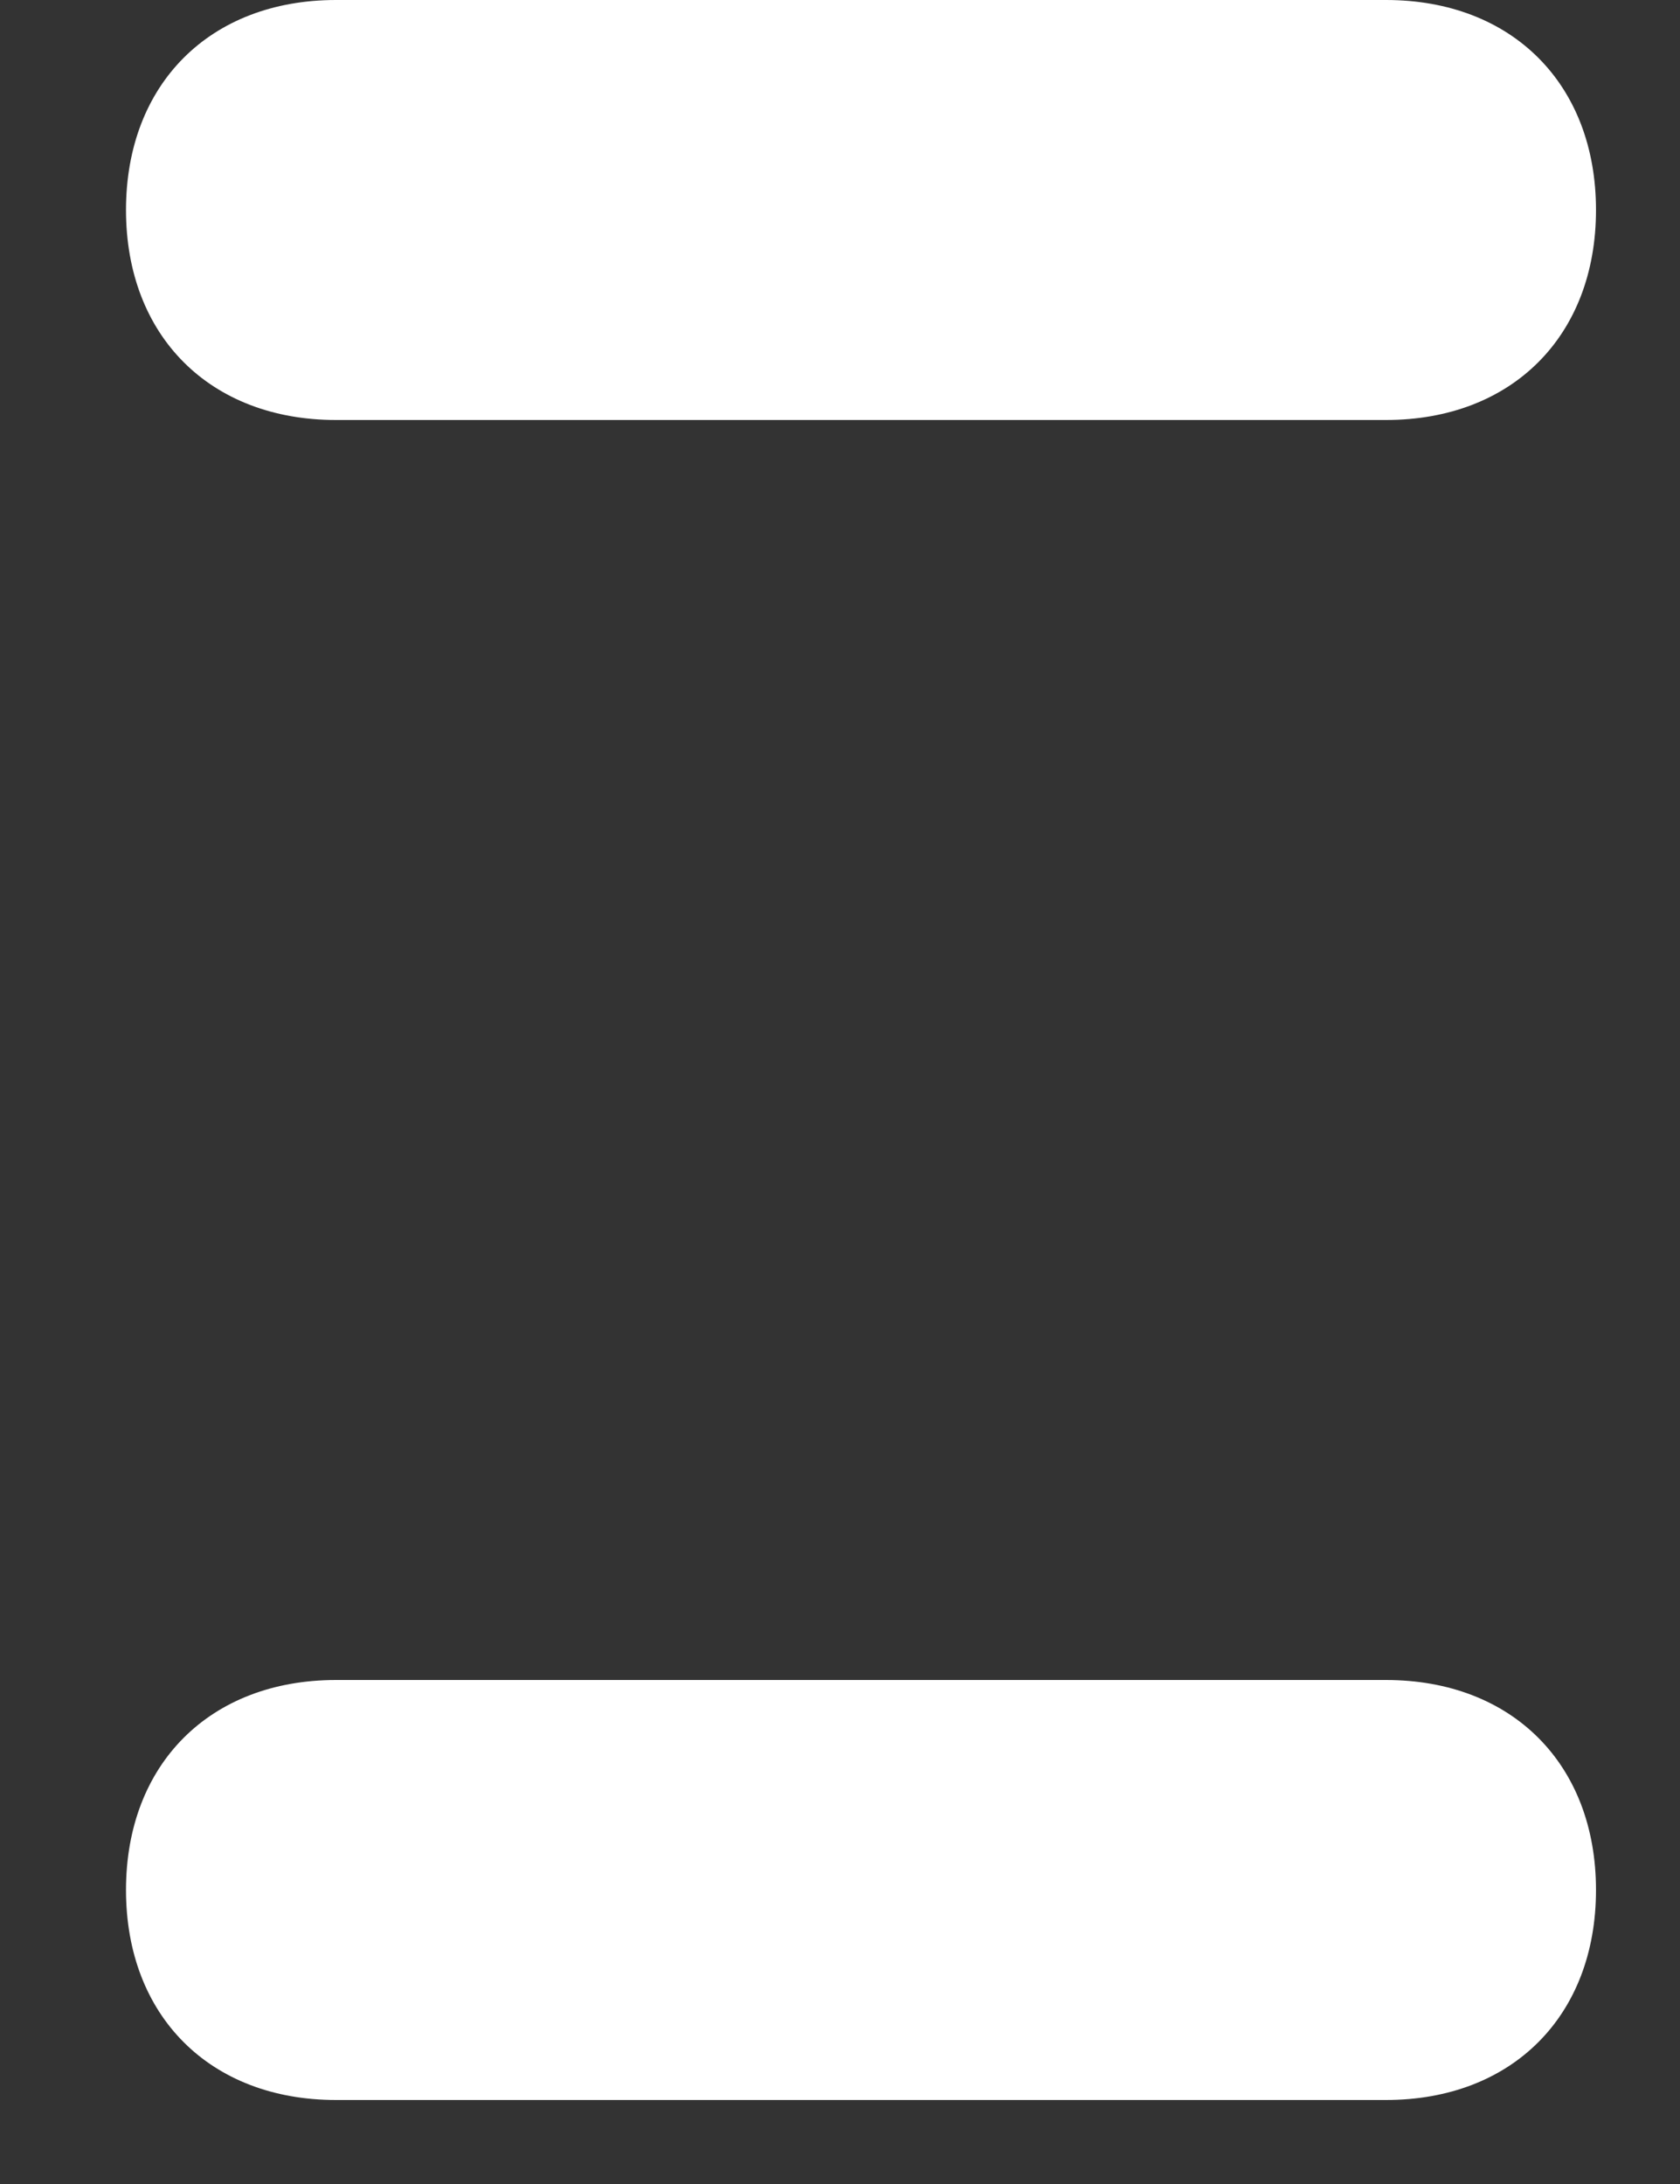 ﻿<?xml version="1.0" encoding="utf-8"?>
<svg version="1.1" xmlns:xlink="http://www.w3.org/1999/xlink" width="10px" height="13px" xmlns="http://www.w3.org/2000/svg">
  <rect width="100%" height="100%" fill="#333333" stroke="none"/>
  <g transform="matrix(1 0 0 1 -926 -82 )">
    <path d="M 9.5 11.25  C 9.5 10.5  9 10  8.25 10  L 2 10  C 1.25 10  0.75 10.5  0.75 11.25  C 0.75 12  1.25 12.5  2 12.5  L 8.25 12.5  C 9 12.5  9.5 12  9.5 11.25  Z M 9.5 1.25  C 9.5 0.5  9 0  8.25 0  L 2 0  C 1.25 0  0.75 0.5  0.75 1.25  C 0.75 2  1.25 2.5  2 2.5  L 8.25 2.5  C 9 2.5  9.5 2  9.5 1.25  Z " fill-rule="nonzero" fill="#ffffff" stroke="none" transform="matrix(1 0 0 1 926 82 )" />
  </g>
</svg>
